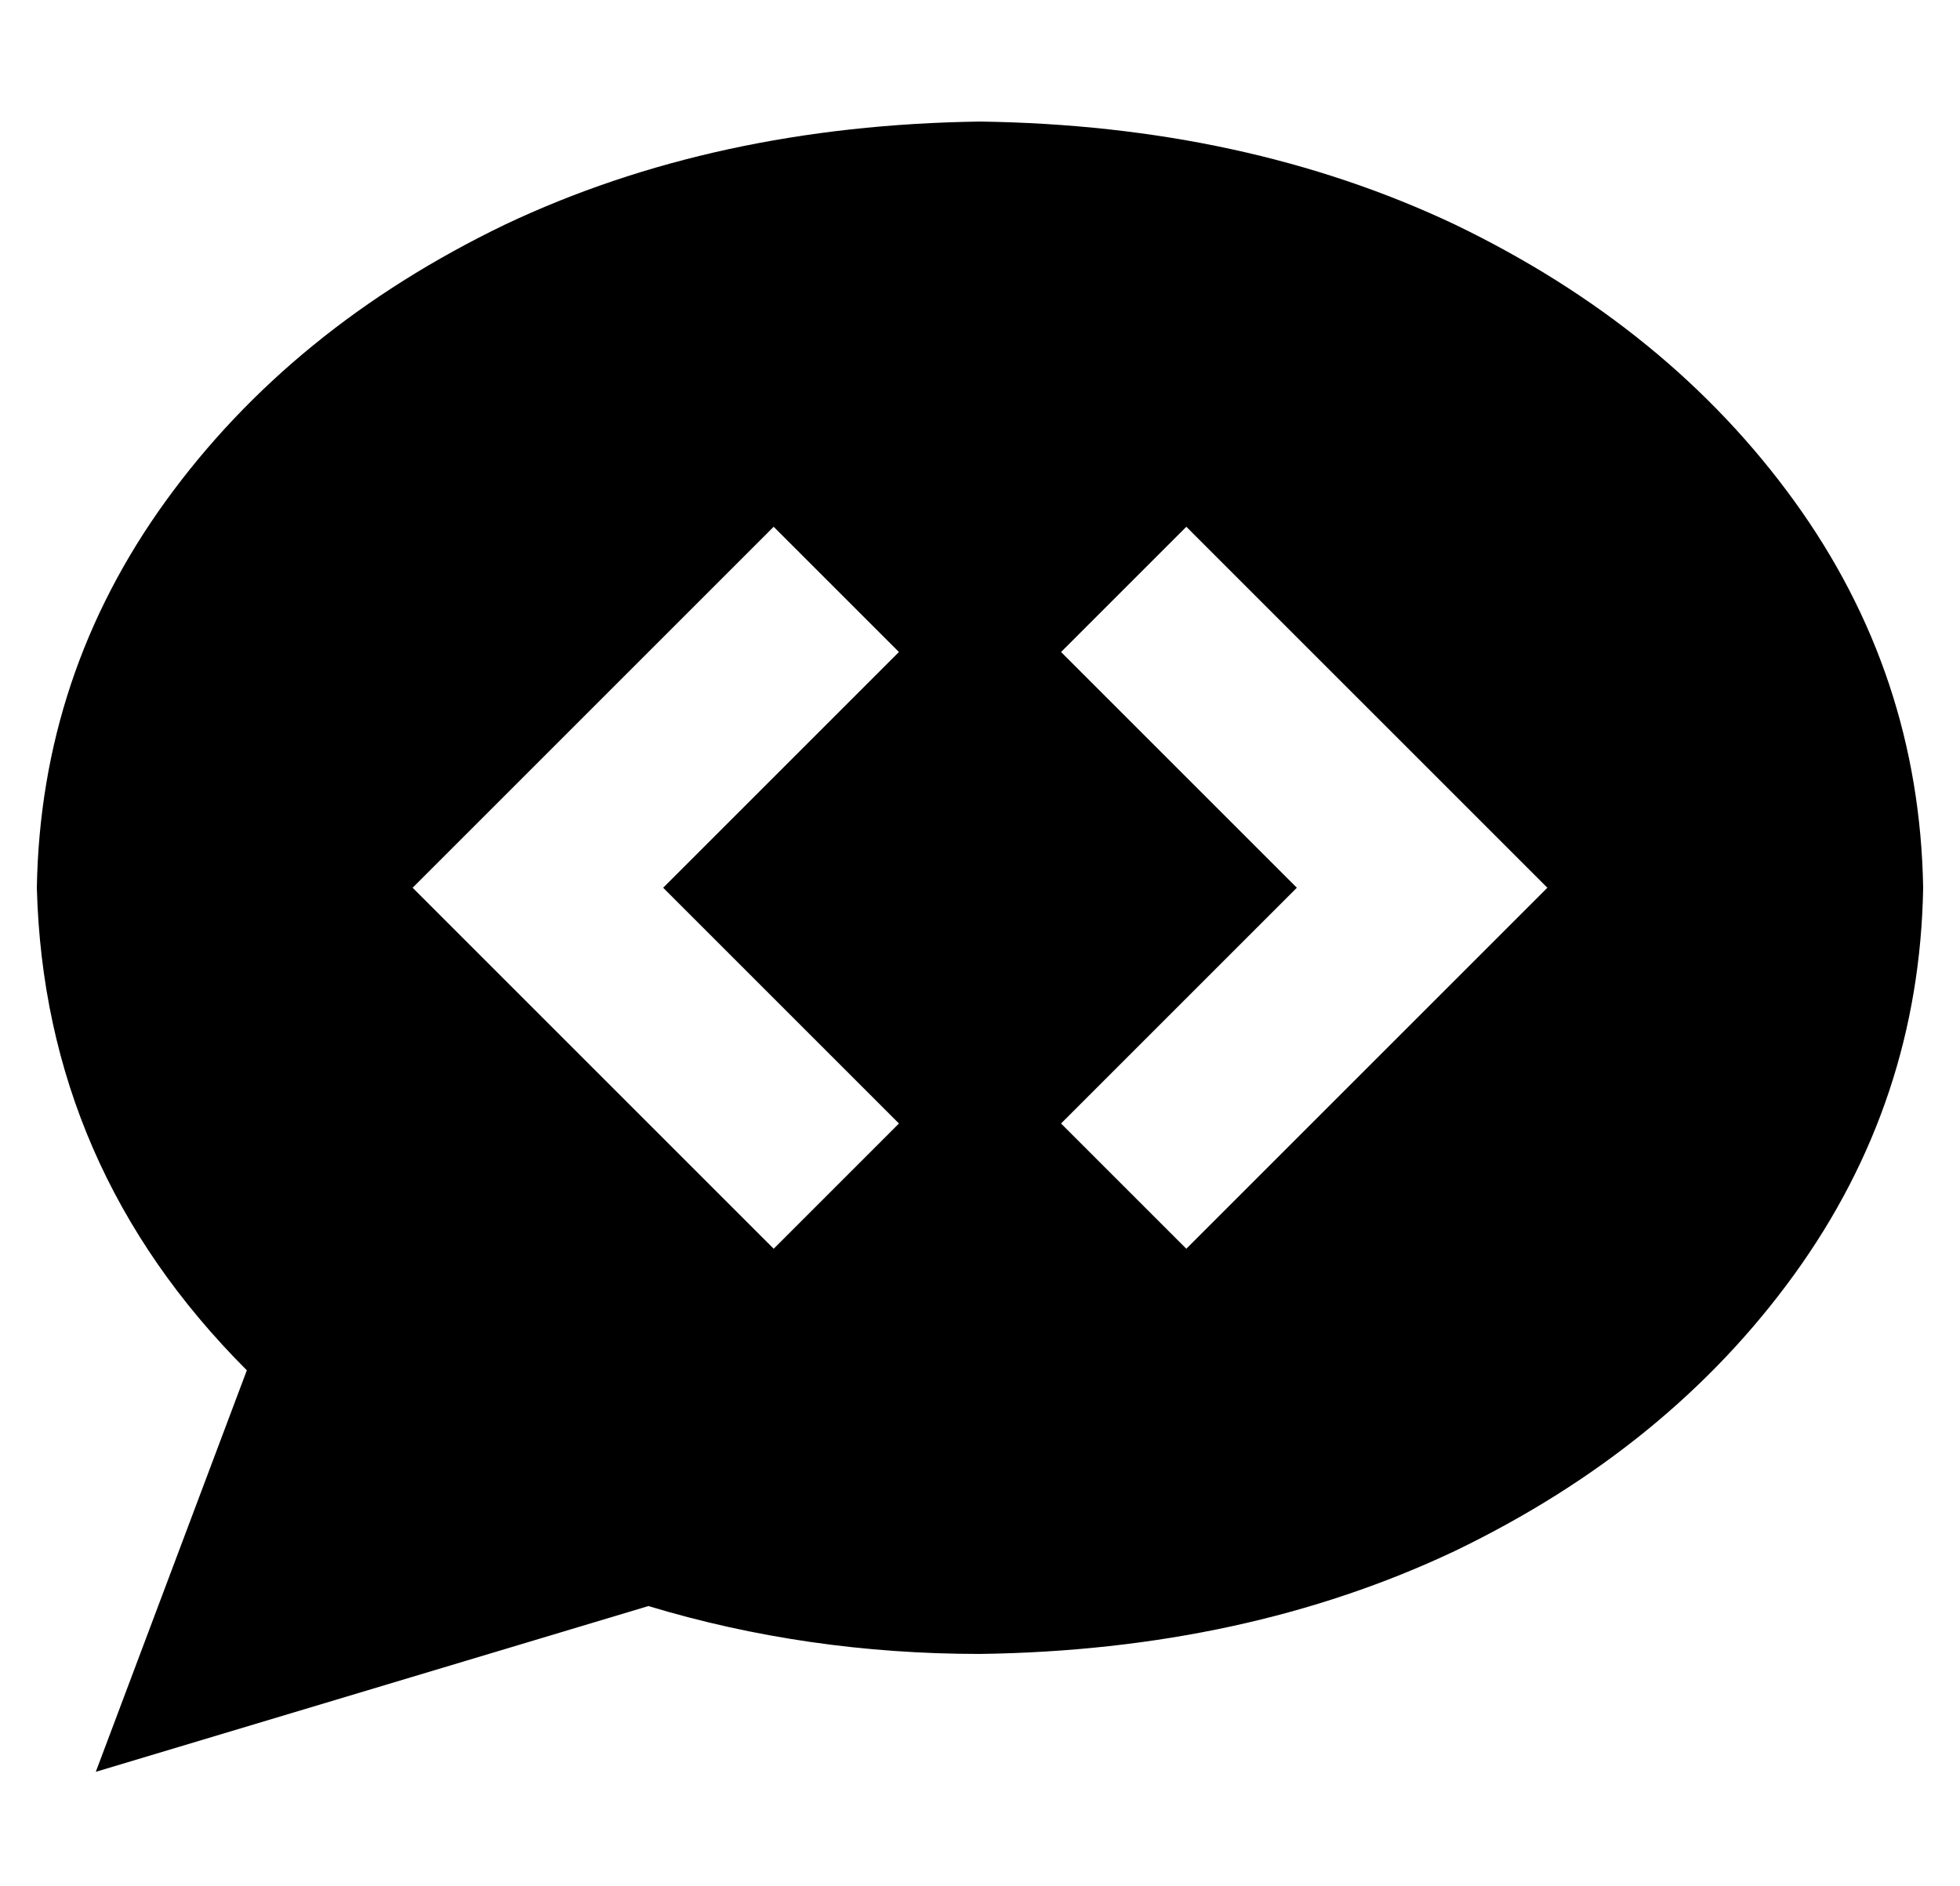 <?xml version="1.0" standalone="no"?>
<!DOCTYPE svg PUBLIC "-//W3C//DTD SVG 1.1//EN" "http://www.w3.org/Graphics/SVG/1.1/DTD/svg11.dtd" >
<svg xmlns="http://www.w3.org/2000/svg" xmlns:xlink="http://www.w3.org/1999/xlink" version="1.1" viewBox="-10 -40 532 512">
   <path fill="currentColor"
d="M512 201q-1 58 -35 105v0v0q-34 47 -92 75v0v0q-57 27 -129 28q-47 0 -90 -13l-150 45v0l41 -109v0q-55 -55 -57 -131q1 -58 35 -105t92 -75q57 -27 129 -28q72 1 129 28q58 28 92 75t35 105v0zM217 154l17 -17l-17 17l17 -17l-34 -34v0l-17 17v0l-64 64v0l-17 17v0
l17 17v0l64 64v0l17 17v0l34 -34v0l-17 -17v0l-47 -47v0l47 -47v0zM329 120l-17 -17l17 17l-17 -17l-34 34v0l17 17v0l47 47v0l-47 47v0l-17 17v0l34 34v0l17 -17v0l64 -64v0l17 -17v0l-17 -17v0l-64 -64v0z" />
</svg>
